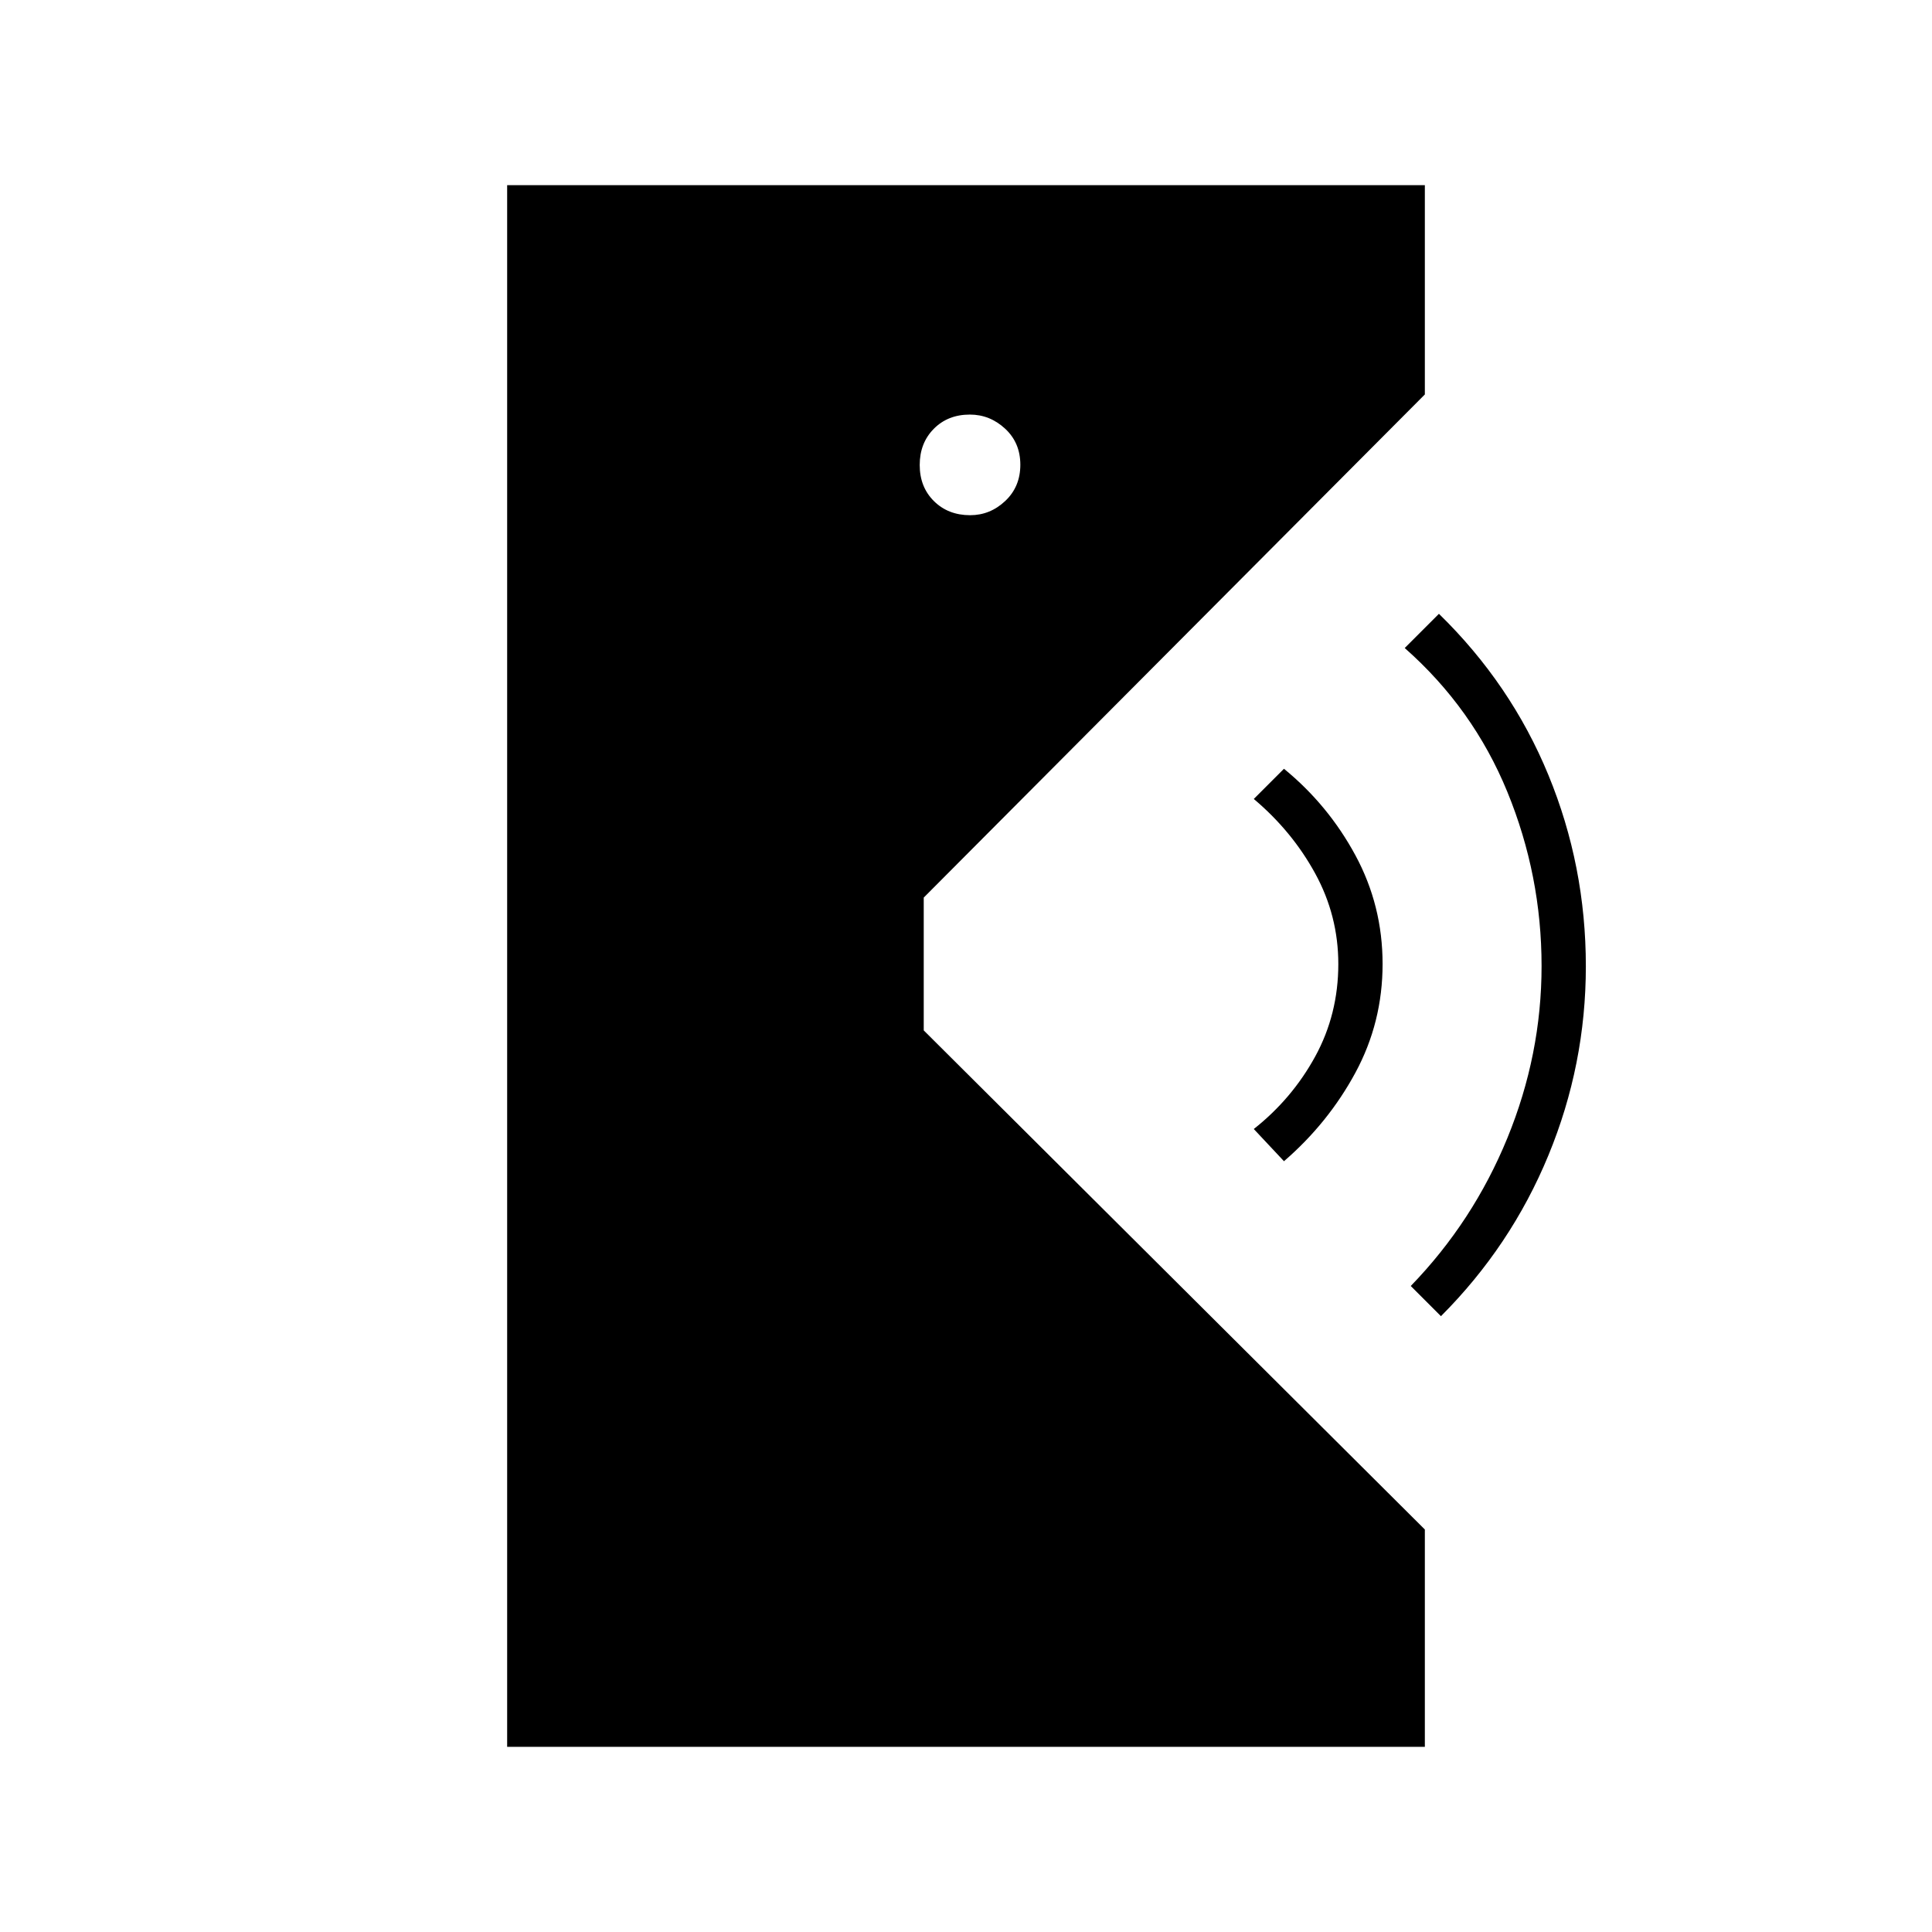 <svg xmlns="http://www.w3.org/2000/svg" width="48" height="48" viewBox="0 -960 960 960"><path d="M252-92v-776h456v104L459-514v66l249 248v108H252Zm464-214-15-15q31-32 48-73.5t17-85.5q0-45-17-86.5T698-638l17-17q35.79 34.9 54.39 80.1Q788-529.71 788-479.85q0 48.85-18.61 93.94Q750.79-340.82 716-306Zm-78-77-15-16q19-15 30.5-36t11.5-46q0-24-11.5-45T623-563l15-15q22 18 35.5 43t13.5 54q0 29-13.5 54T638-383ZM482.07-704q9.93 0 17.43-7.07t7.5-18q0-10.93-7.57-17.93t-17.5-7Q471-754 464-746.93t-7 18q0 10.93 7.07 17.93t18 7Z"/></svg>
